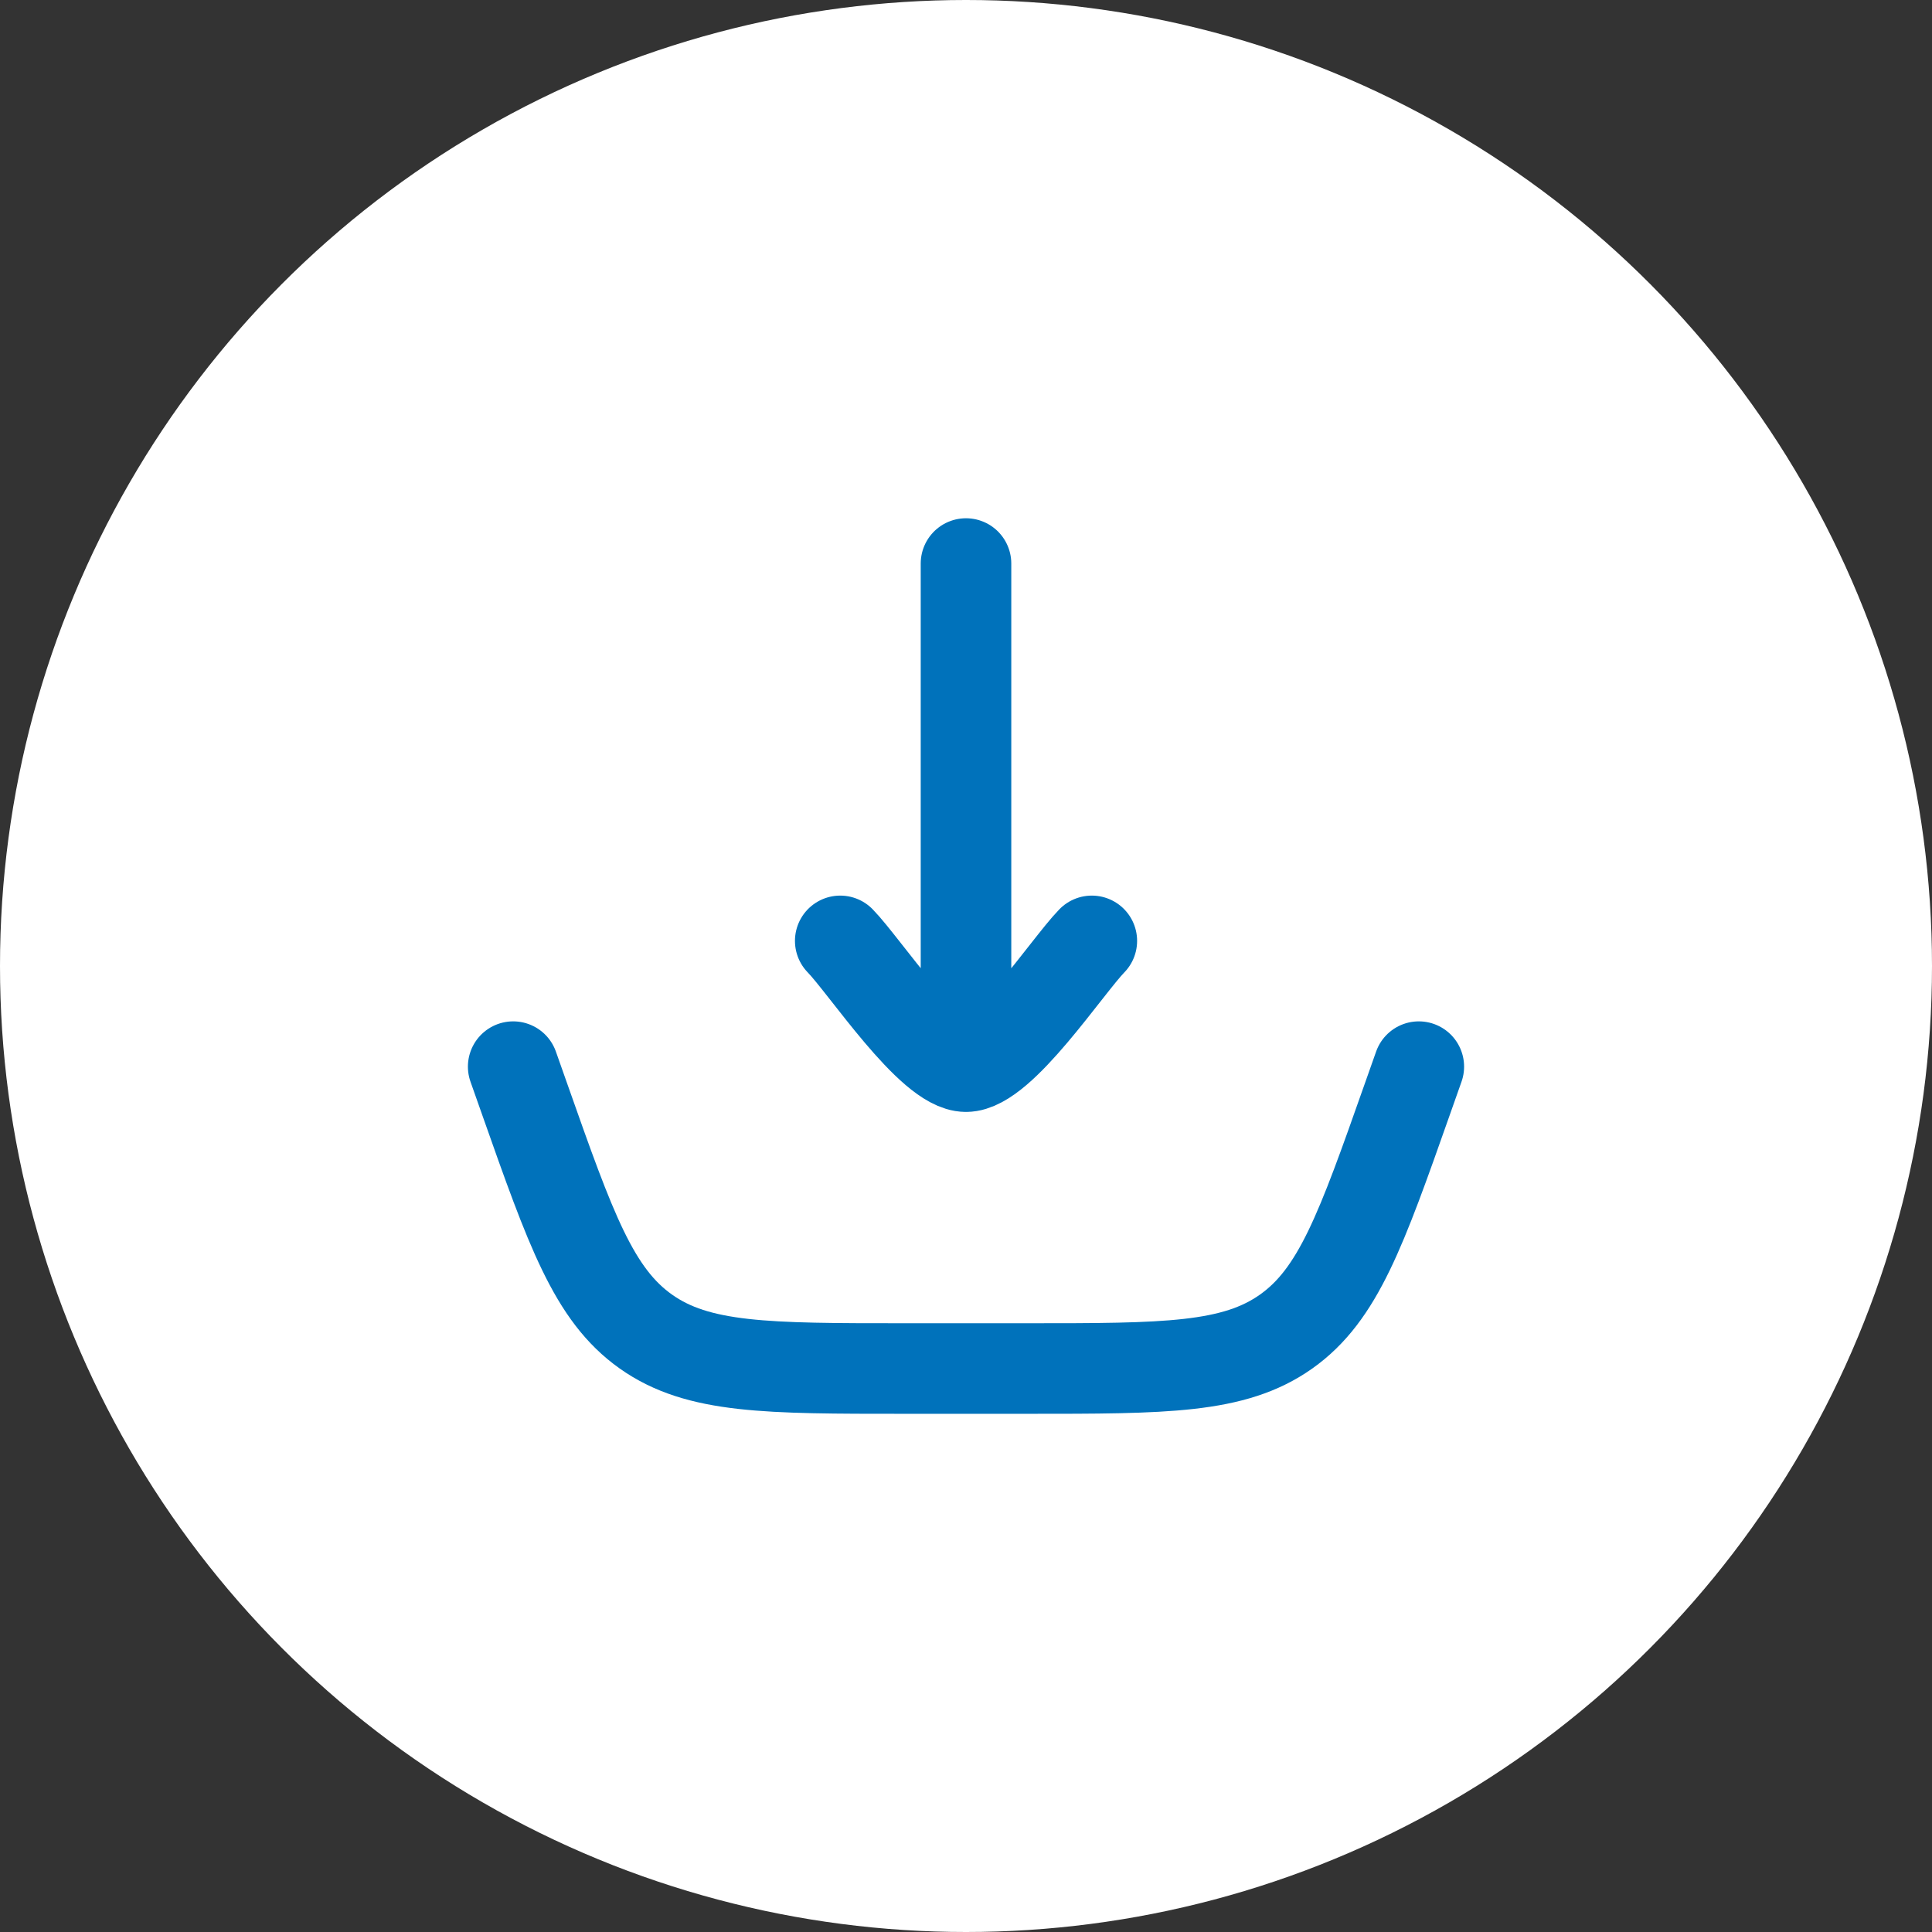 <svg width="32" height="32" viewBox="0 0 32 32" fill="none" xmlns="http://www.w3.org/2000/svg">
<rect x="0" y="0" width="32" height="32" fill="#333333" stroke="none"/>
<circle cx="16" cy="16" r="16" fill="white"/>
<path d="M8.5 17.667L8.695 18.219C9.453 20.368 9.833 21.443 10.698 22.055C11.563 22.667 12.703 22.667 14.982 22.667H17.018C19.297 22.667 20.437 22.667 21.302 22.055C22.167 21.443 22.547 20.368 23.305 18.219L23.5 17.667" stroke="#0072BB" stroke-width="1.5" stroke-linecap="round"/>
<path d="M16 17.667V9.334M16 17.667C15.417 17.667 14.327 16.005 13.917 15.584M16 17.667C16.584 17.667 17.674 16.005 18.084 15.584" stroke="#0072BB" stroke-width="1.5" stroke-linecap="round" stroke-linejoin="round"/>
</svg>
